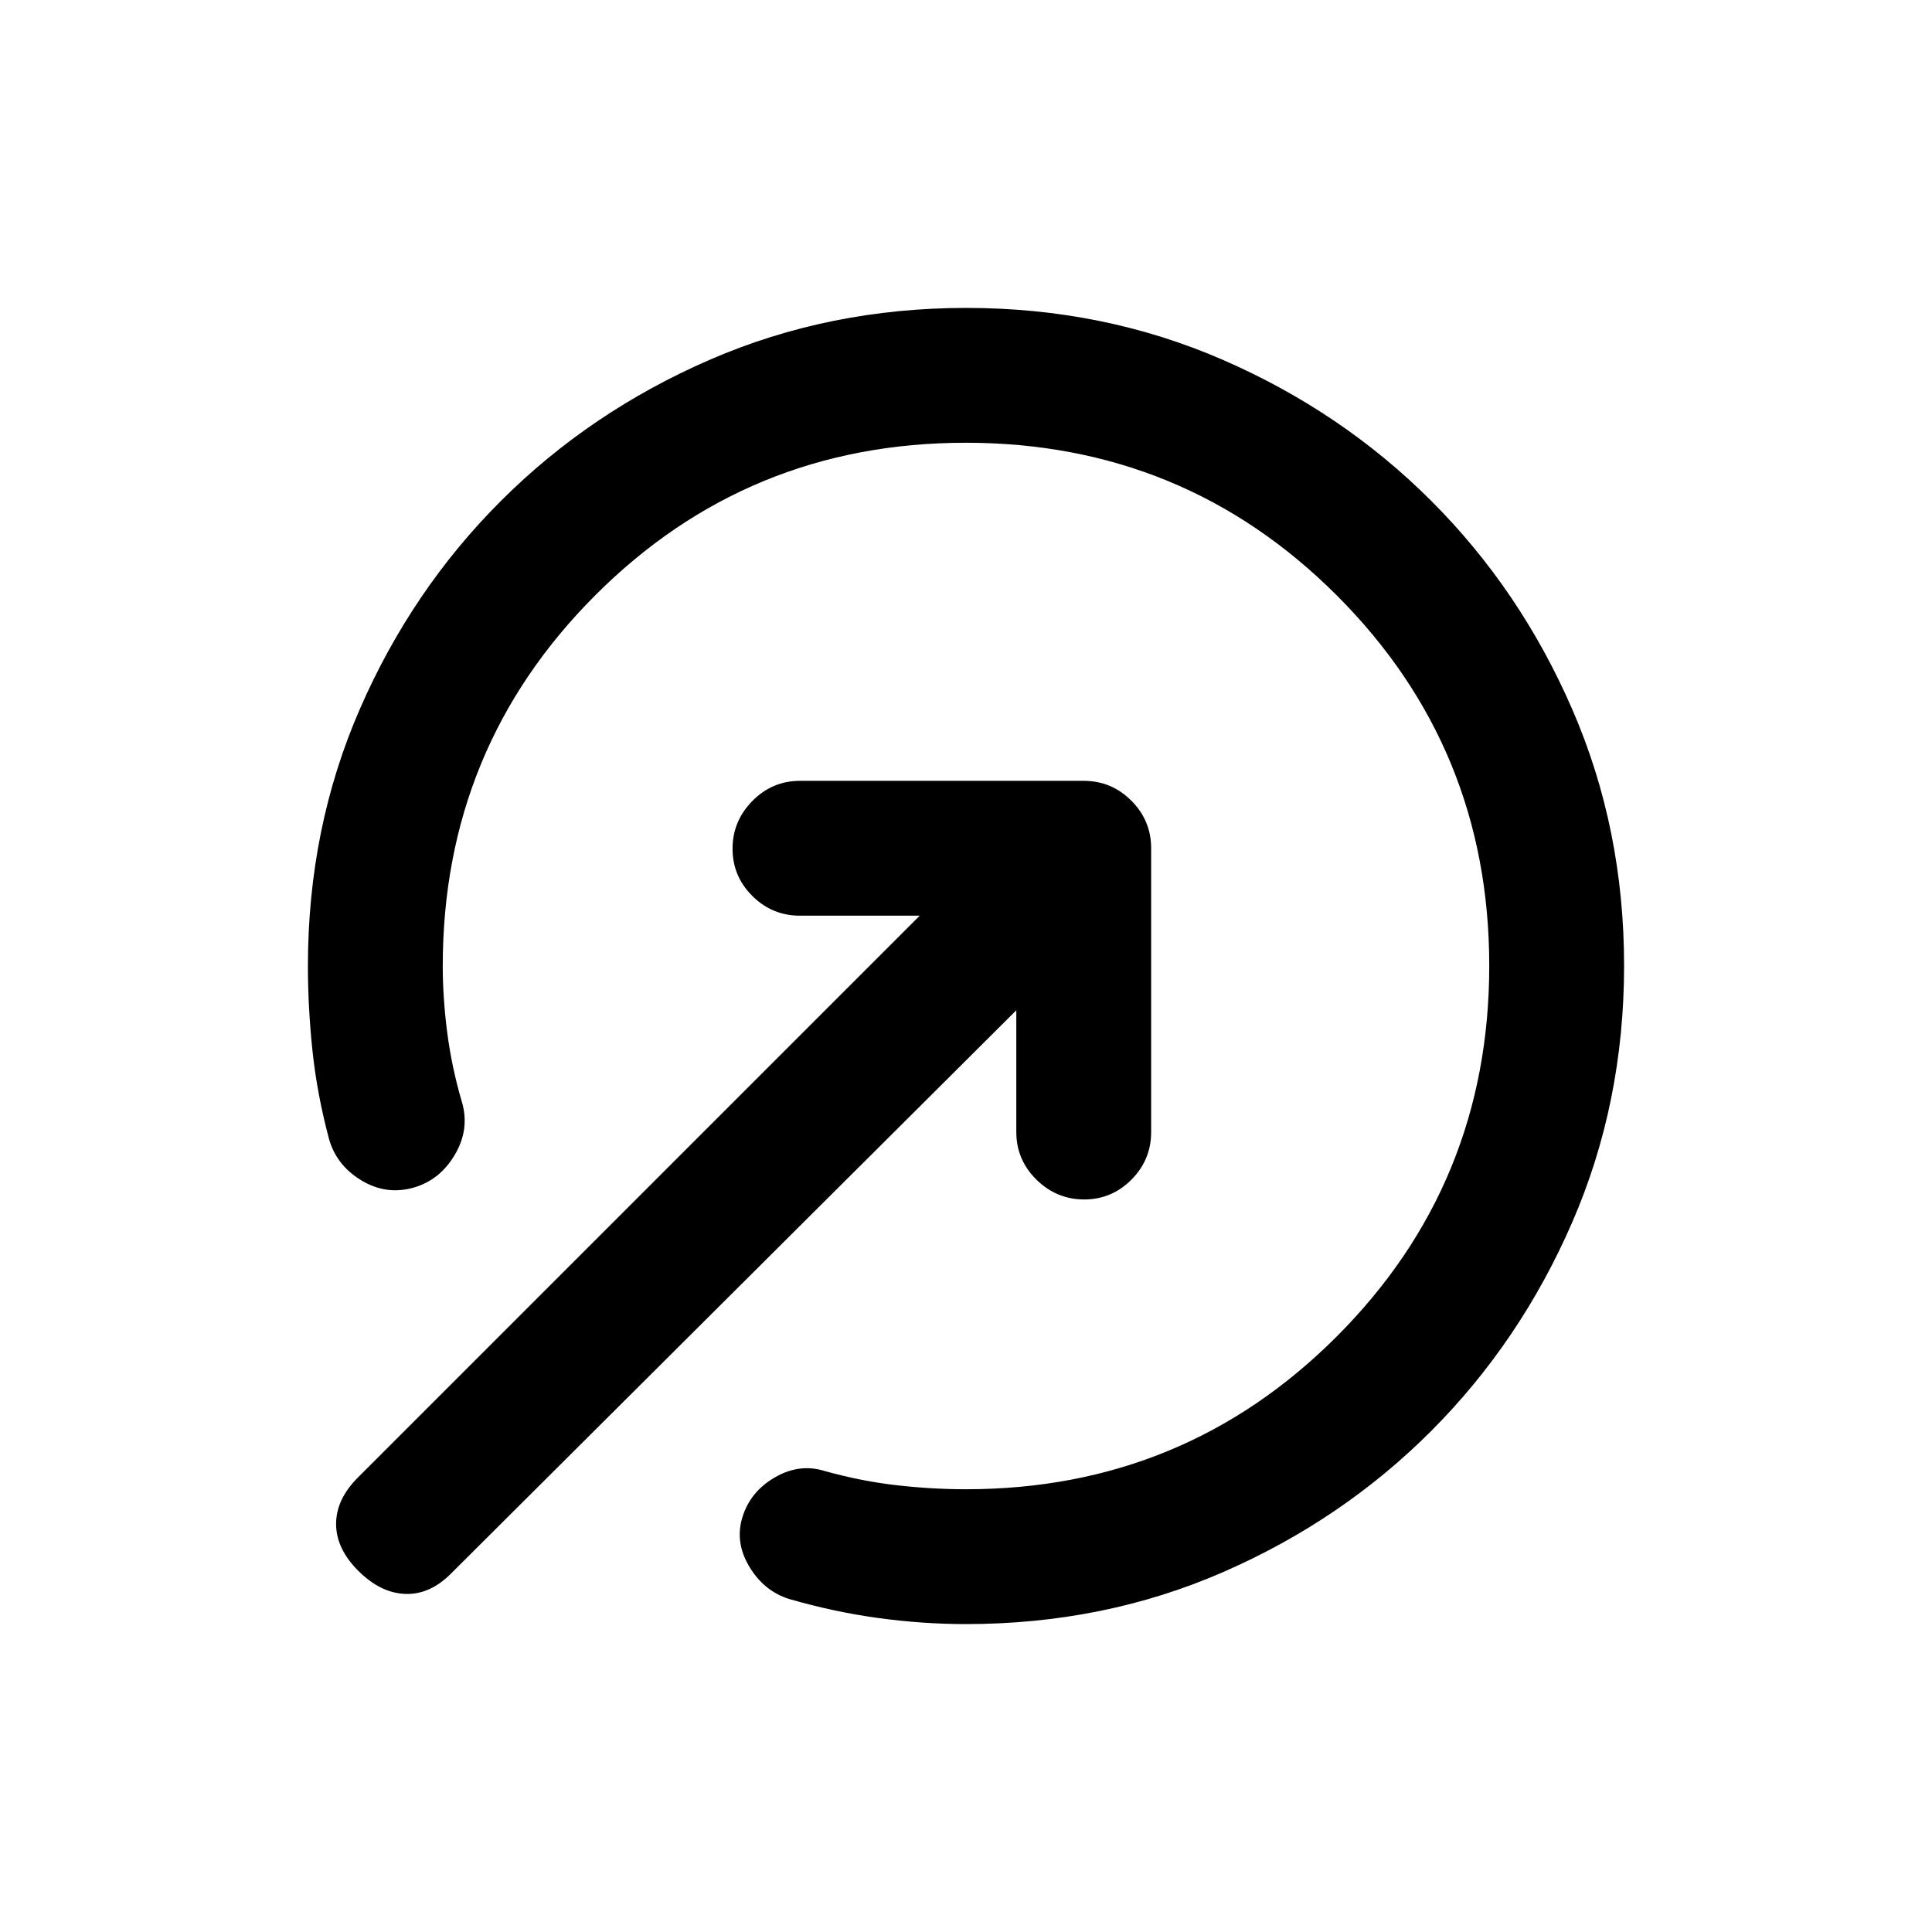 <svg xmlns="http://www.w3.org/2000/svg" height="20" viewBox="0 -960 960 960" width="20"><path d="M479.98-153q-21.48 0-43.48-3-22-3-44.5-9.5-12.5-4-19.75-16.18-7.25-12.19-3.25-24.75Q373-219 385.2-226q12.21-7 24.8-3 18 5 35.5 7t34.5 2q108.34 0 184.17-75.86Q740-371.72 740-480.11t-75.86-184.14Q588.28-740 479.89-740t-184.14 75.83Q220-588.34 220-480q0 16.02 2.25 33.26t7.25 34.24q4 13.5-3.44 26.18-7.43 12.68-20.53 16.43-13.53 3.89-25.91-3.55-12.38-7.45-16.12-20.56-6-22.5-8.25-44T153-480q0-68.5 25.81-127.7t70.18-103.49q44.38-44.29 103.69-70.05Q412-807 480.14-807q68.13 0 127.4 25.77 59.27 25.77 103.61 70.08 44.34 44.31 70.09 103.59Q807-548.29 807-480.14q0 68.14-25.76 127.46-25.76 59.31-70.05 103.69-44.29 44.37-103.49 70.18Q548.5-153 479.98-153ZM178-179.5q-11-11-11-23.25t10.87-23.12L457-505h-59.5q-13.8 0-23.65-9.79-9.85-9.79-9.85-23.5t9.85-23.71q9.85-10 23.65-10h141q13.8 0 23.65 9.85Q572-552.3 572-538.5v141q0 13.8-9.79 23.65-9.79 9.85-23.5 9.85T515-373.85q-10-9.85-10-23.65V-458L224-178q-10.5 10.5-22.75 10T178-179.5Z"/></svg>